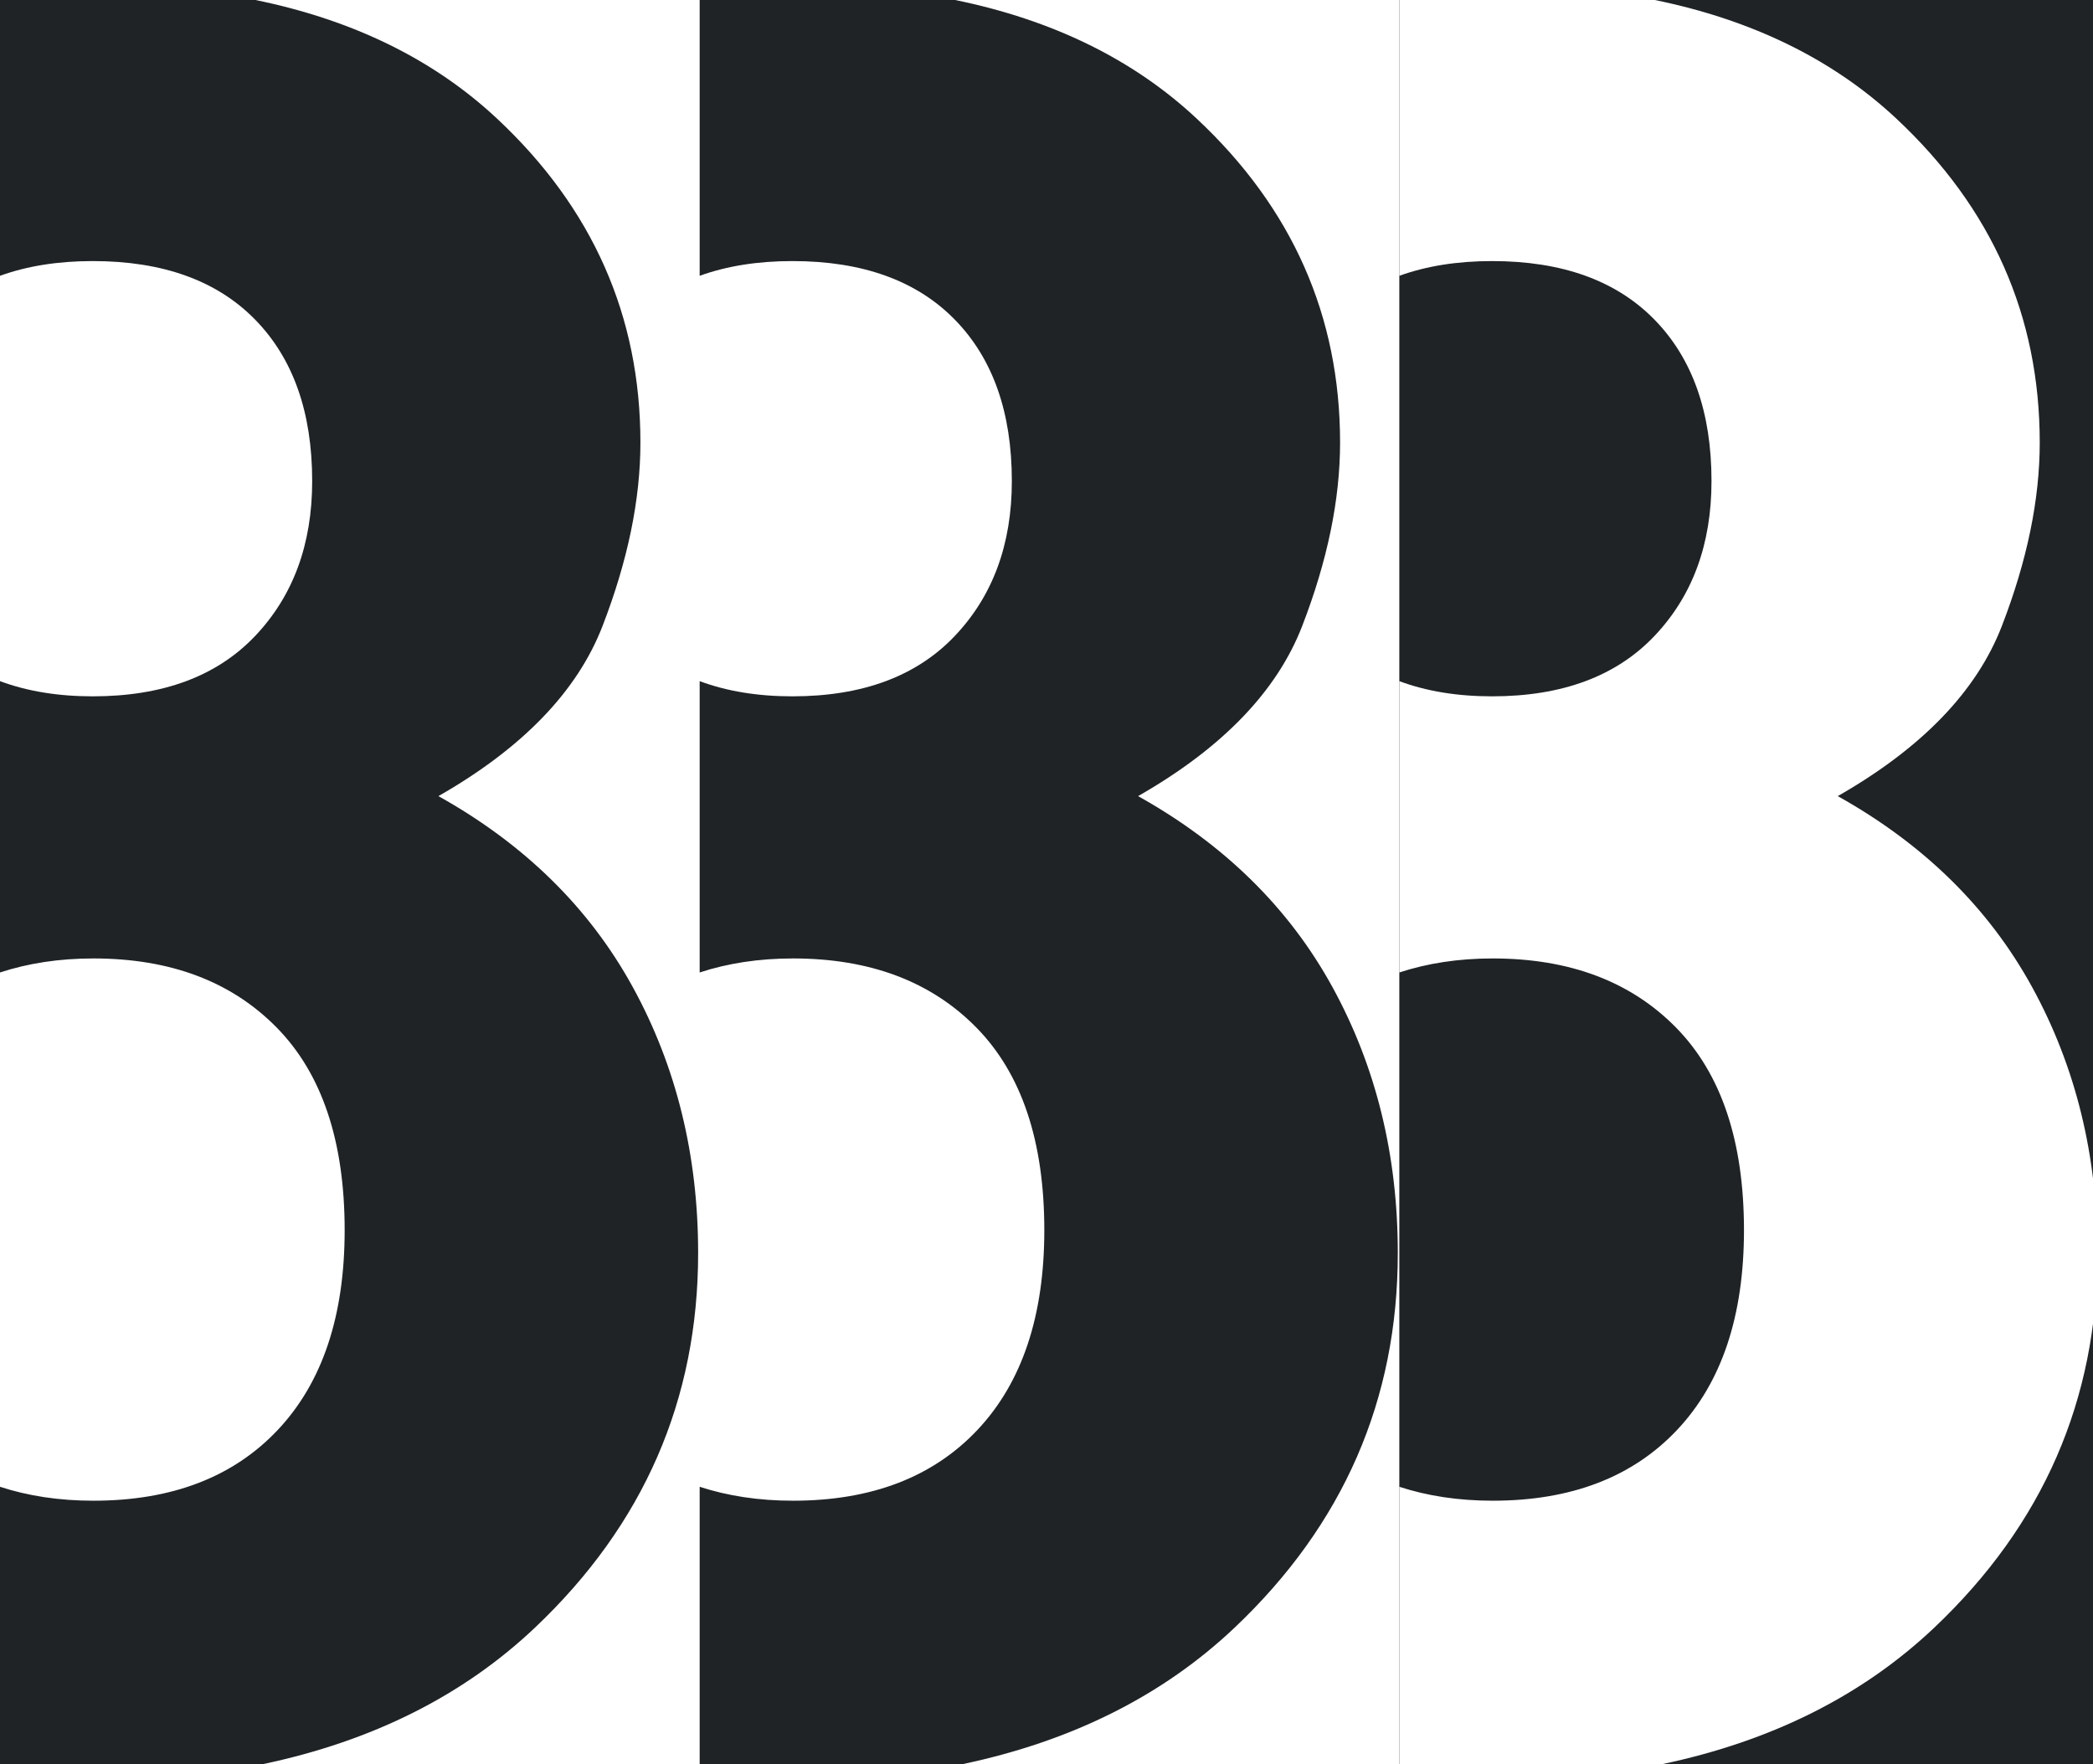 <?xml version="1.0" encoding="utf-8"?>
<!-- Generator: Adobe Illustrator 23.0.1, SVG Export Plug-In . SVG Version: 6.00 Build 0)  -->
<svg version="1.1" id="Layer_1" xmlns="http://www.w3.org/2000/svg" xmlns:xlink="http://www.w3.org/1999/xlink" x="0px" y="0px"
	 viewBox="0 0 350 295" style="enable-background:new 0 0 350 295;" xml:space="preserve">
<style type="text/css">
	.st0{fill:#FFFFFF;}
	.st1{fill:#1F2326;}
</style>
<rect class="st0" width="350" height="295"/>
<path class="st1" d="M15.612,250.952c-5.765,0-10.946-0.807-15.612-2.329V295h43.976
	c18.307-3.862,33.488-11.457,45.498-22.836
	c18.179-17.224,27.272-38.101,27.272-62.631c0-16.353-3.641-31.165-10.908-44.435
	c-7.272-13.27-18.118-23.927-32.522-31.969
	c14.074-8.043,23.223-17.526,27.445-28.451c4.222-10.924,6.333-21.145,6.333-30.662
	c0-21.178-7.998-39.24-23.982-54.186C72.536,9.942,59.058,3.346,42.718,0H0v46.12
	c4.535-1.64,9.705-2.463,15.511-2.463c11.69,0,20.732,3.251,27.115,9.752
	c6.384,6.501,9.578,15.515,9.578,27.043c0,10.589-3.195,19.235-9.578,25.937
	s-15.426,10.053-27.115,10.053c-5.807,0-10.976-0.848-15.511-2.539v48.715
	c4.687-1.534,9.872-2.345,15.612-2.345c12.868,0,23.089,3.854,30.662,11.561
	c7.568,7.707,11.36,19,11.36,33.879c0,14.342-3.72,25.468-11.159,33.376
	C39.036,246.998,28.748,250.952,15.612,250.952z"/>
<path class="st1" d="M132.612,250.952c-5.765,0-10.946-0.807-15.612-2.329V295h43.976
	c18.307-3.862,33.488-11.457,45.498-22.836
	c18.179-17.224,27.272-38.101,27.272-62.631c0-16.353-3.641-31.165-10.908-44.435
	c-7.272-13.27-18.118-23.927-32.522-31.969
	c14.074-8.043,23.223-17.526,27.445-28.451c4.222-10.924,6.333-21.145,6.333-30.662
	c0-21.178-7.998-39.24-23.982-54.186C189.536,9.942,176.058,3.346,159.718,0H117
	v46.12c4.535-1.64,9.705-2.463,15.511-2.463c11.69,0,20.732,3.251,27.115,9.752
	c6.384,6.501,9.578,15.515,9.578,27.043c0,10.589-3.195,19.235-9.578,25.937
	s-15.426,10.053-27.115,10.053c-5.807,0-10.976-0.848-15.511-2.539v48.715
	c4.687-1.534,9.872-2.345,15.612-2.345c12.868,0,23.089,3.854,30.662,11.561
	c7.568,7.707,11.36,19,11.36,33.879c0,14.342-3.72,25.468-11.159,33.376
	C156.036,246.998,145.748,250.952,132.612,250.952z"/>
<rect x="234" class="st1" width="116" height="295"/>
<path class="st0" d="M249.612,250.952c-5.765,0-10.946-0.807-15.612-2.329V295h43.976
	c18.307-3.862,33.488-11.457,45.498-22.836
	c18.179-17.224,27.272-38.101,27.272-62.631c0-16.353-3.641-31.165-10.908-44.435
	c-7.272-13.27-18.118-23.927-32.522-31.969
	c14.074-8.043,23.223-17.526,27.445-28.451c4.222-10.924,6.333-21.145,6.333-30.662
	c0-21.178-7.998-39.24-23.982-54.186C306.536,9.942,293.058,3.346,276.718,0H234
	v46.12c4.535-1.64,9.705-2.463,15.511-2.463c11.69,0,20.732,3.251,27.115,9.752
	c6.384,6.501,9.578,15.515,9.578,27.043c0,10.589-3.195,19.235-9.578,25.937
	s-15.426,10.053-27.115,10.053c-5.807,0-10.976-0.848-15.511-2.539v48.715
	c4.687-1.534,9.872-2.345,15.612-2.345c12.868,0,23.089,3.854,30.662,11.561
	c7.568,7.707,11.36,19,11.36,33.879c0,14.342-3.72,25.468-11.159,33.376
	C273.036,246.998,262.748,250.952,249.612,250.952z"/>
</svg>
